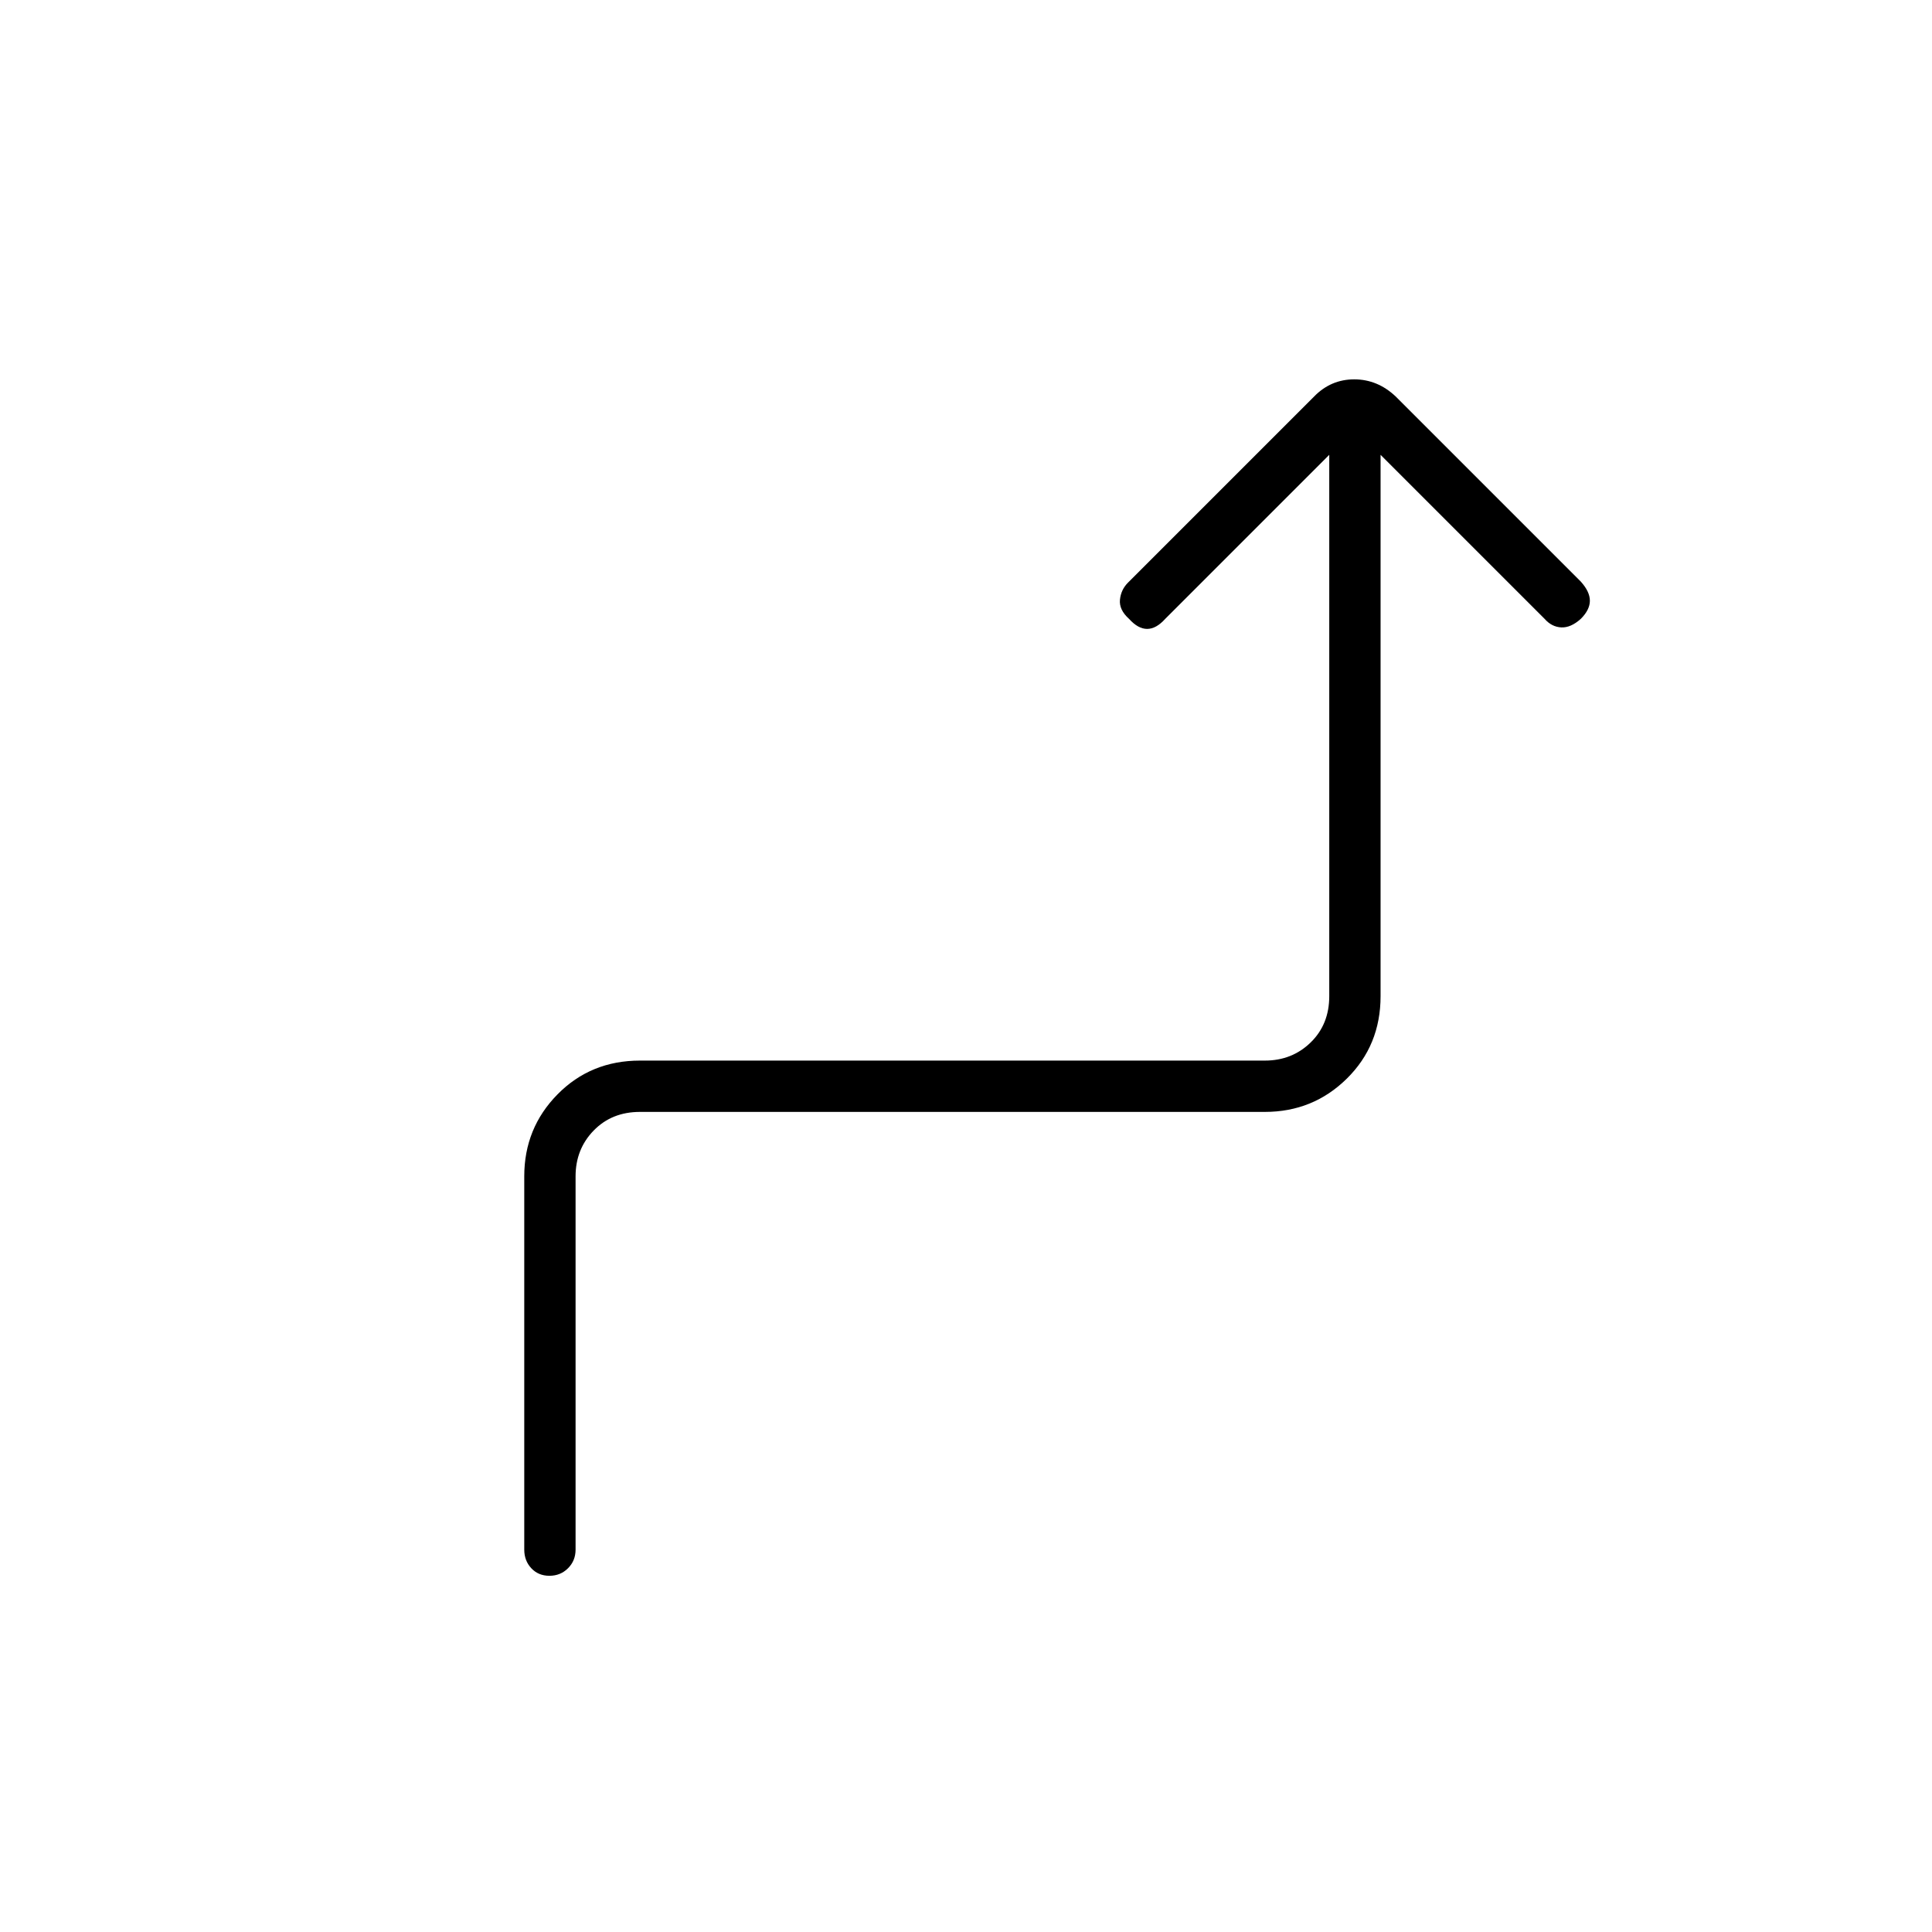 <svg xmlns="http://www.w3.org/2000/svg" height="24" viewBox="0 -960 960 960" width="24"><path d="M273-177q-5.5 0-9-3.75t-3.5-9.25v-185.5q0-23.94 16.53-40.72Q293.56-433 318-433h310.5q13.5 0 22.75-9t9.25-23v-269L579-652.5q-4.5 5-9 5t-9-5q-5-4.5-4.5-9.5t4-8.5L653-763q8.32-8.5 19.91-8.5t20.59 8.5l92 92q4.5 5 4.5 9.5t-4.5 9q-5 4.5-9.75 4.25t-8.25-4.25L686-734v269q0 24.44-16.78 40.97-16.78 16.53-40.72 16.53H318q-14 0-23 9.25t-9 22.75V-190q0 5.5-3.75 9.25T273-177Z"/></svg>